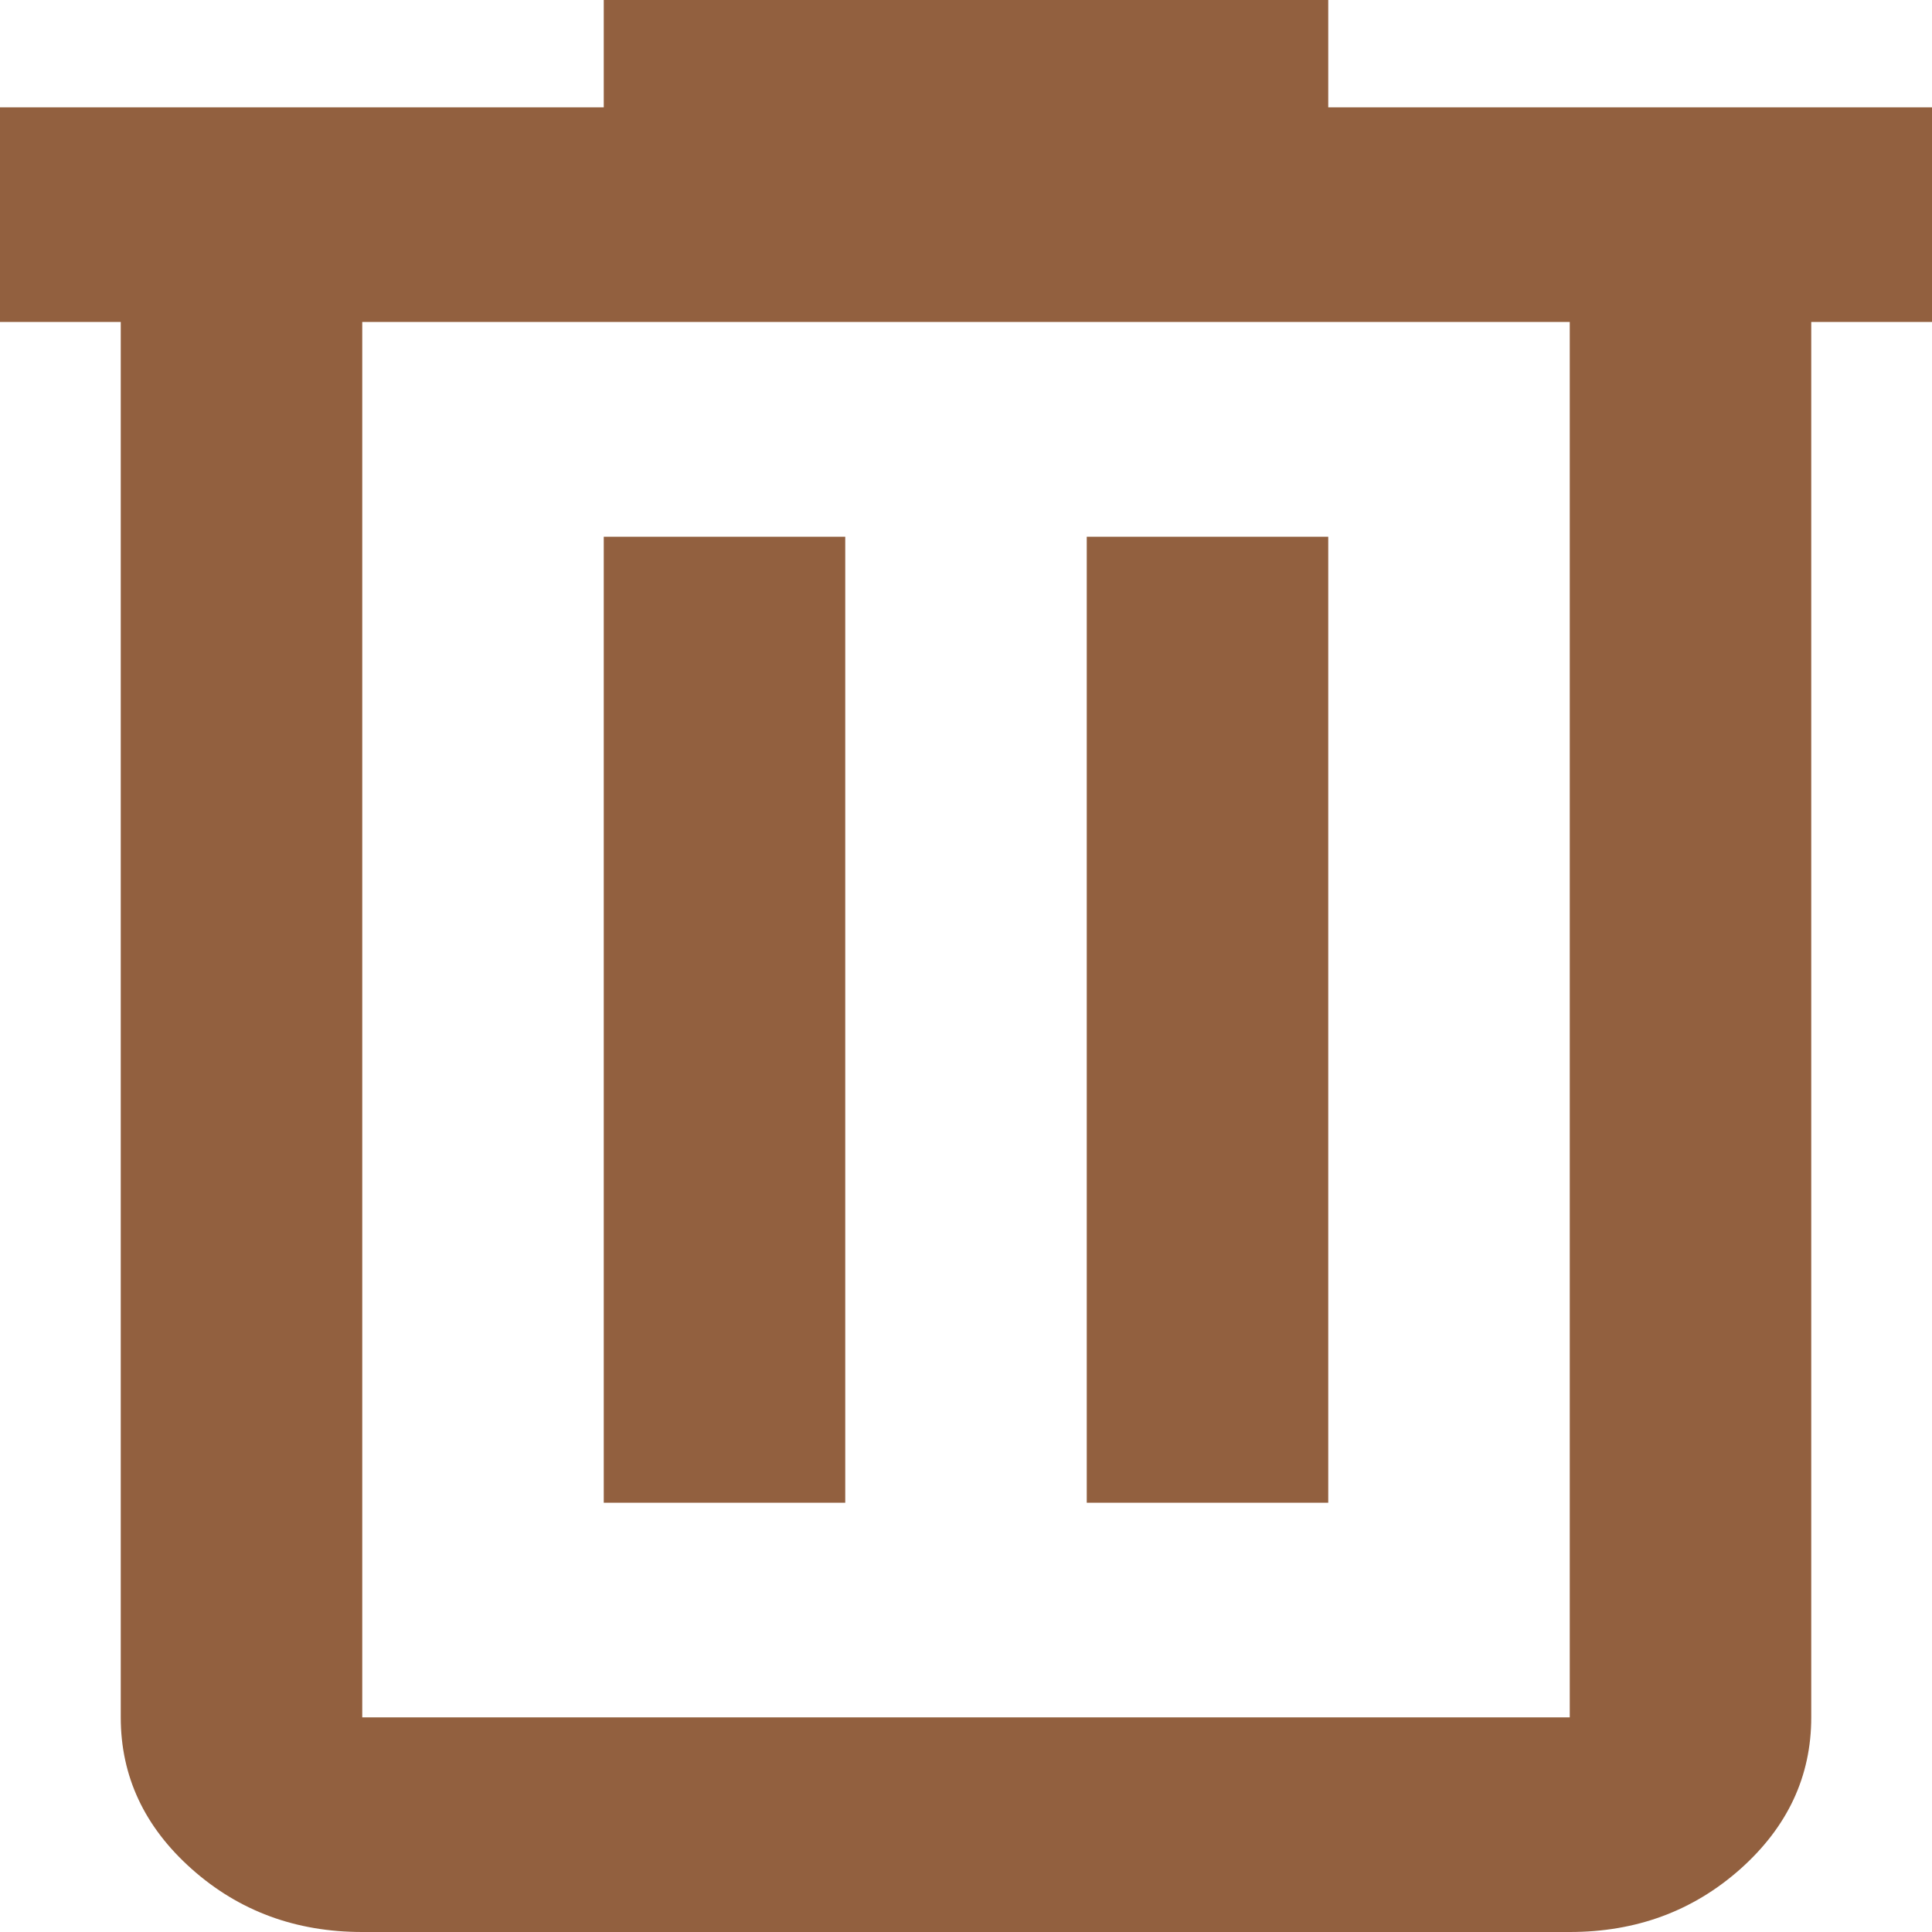 <svg width="20" height="20" viewBox="0 0 20 20" fill="none" xmlns="http://www.w3.org/2000/svg">
<path d="M3.75 20C3.062 20 2.474 19.783 1.985 19.348C1.495 18.912 1.25 18.389 1.25 17.778V3.333H0V1.111H6.25V0H13.75V1.111H20V3.333H18.75V17.778C18.75 18.389 18.505 18.912 18.016 19.348C17.526 19.783 16.938 20 16.25 20H3.75ZM16.25 3.333H3.75V17.778H16.25V3.333ZM6.25 15.556H8.75V5.556H6.25V15.556ZM11.25 15.556H13.75V5.556H11.25V15.556Z" fill="#92603F"/>
</svg>
